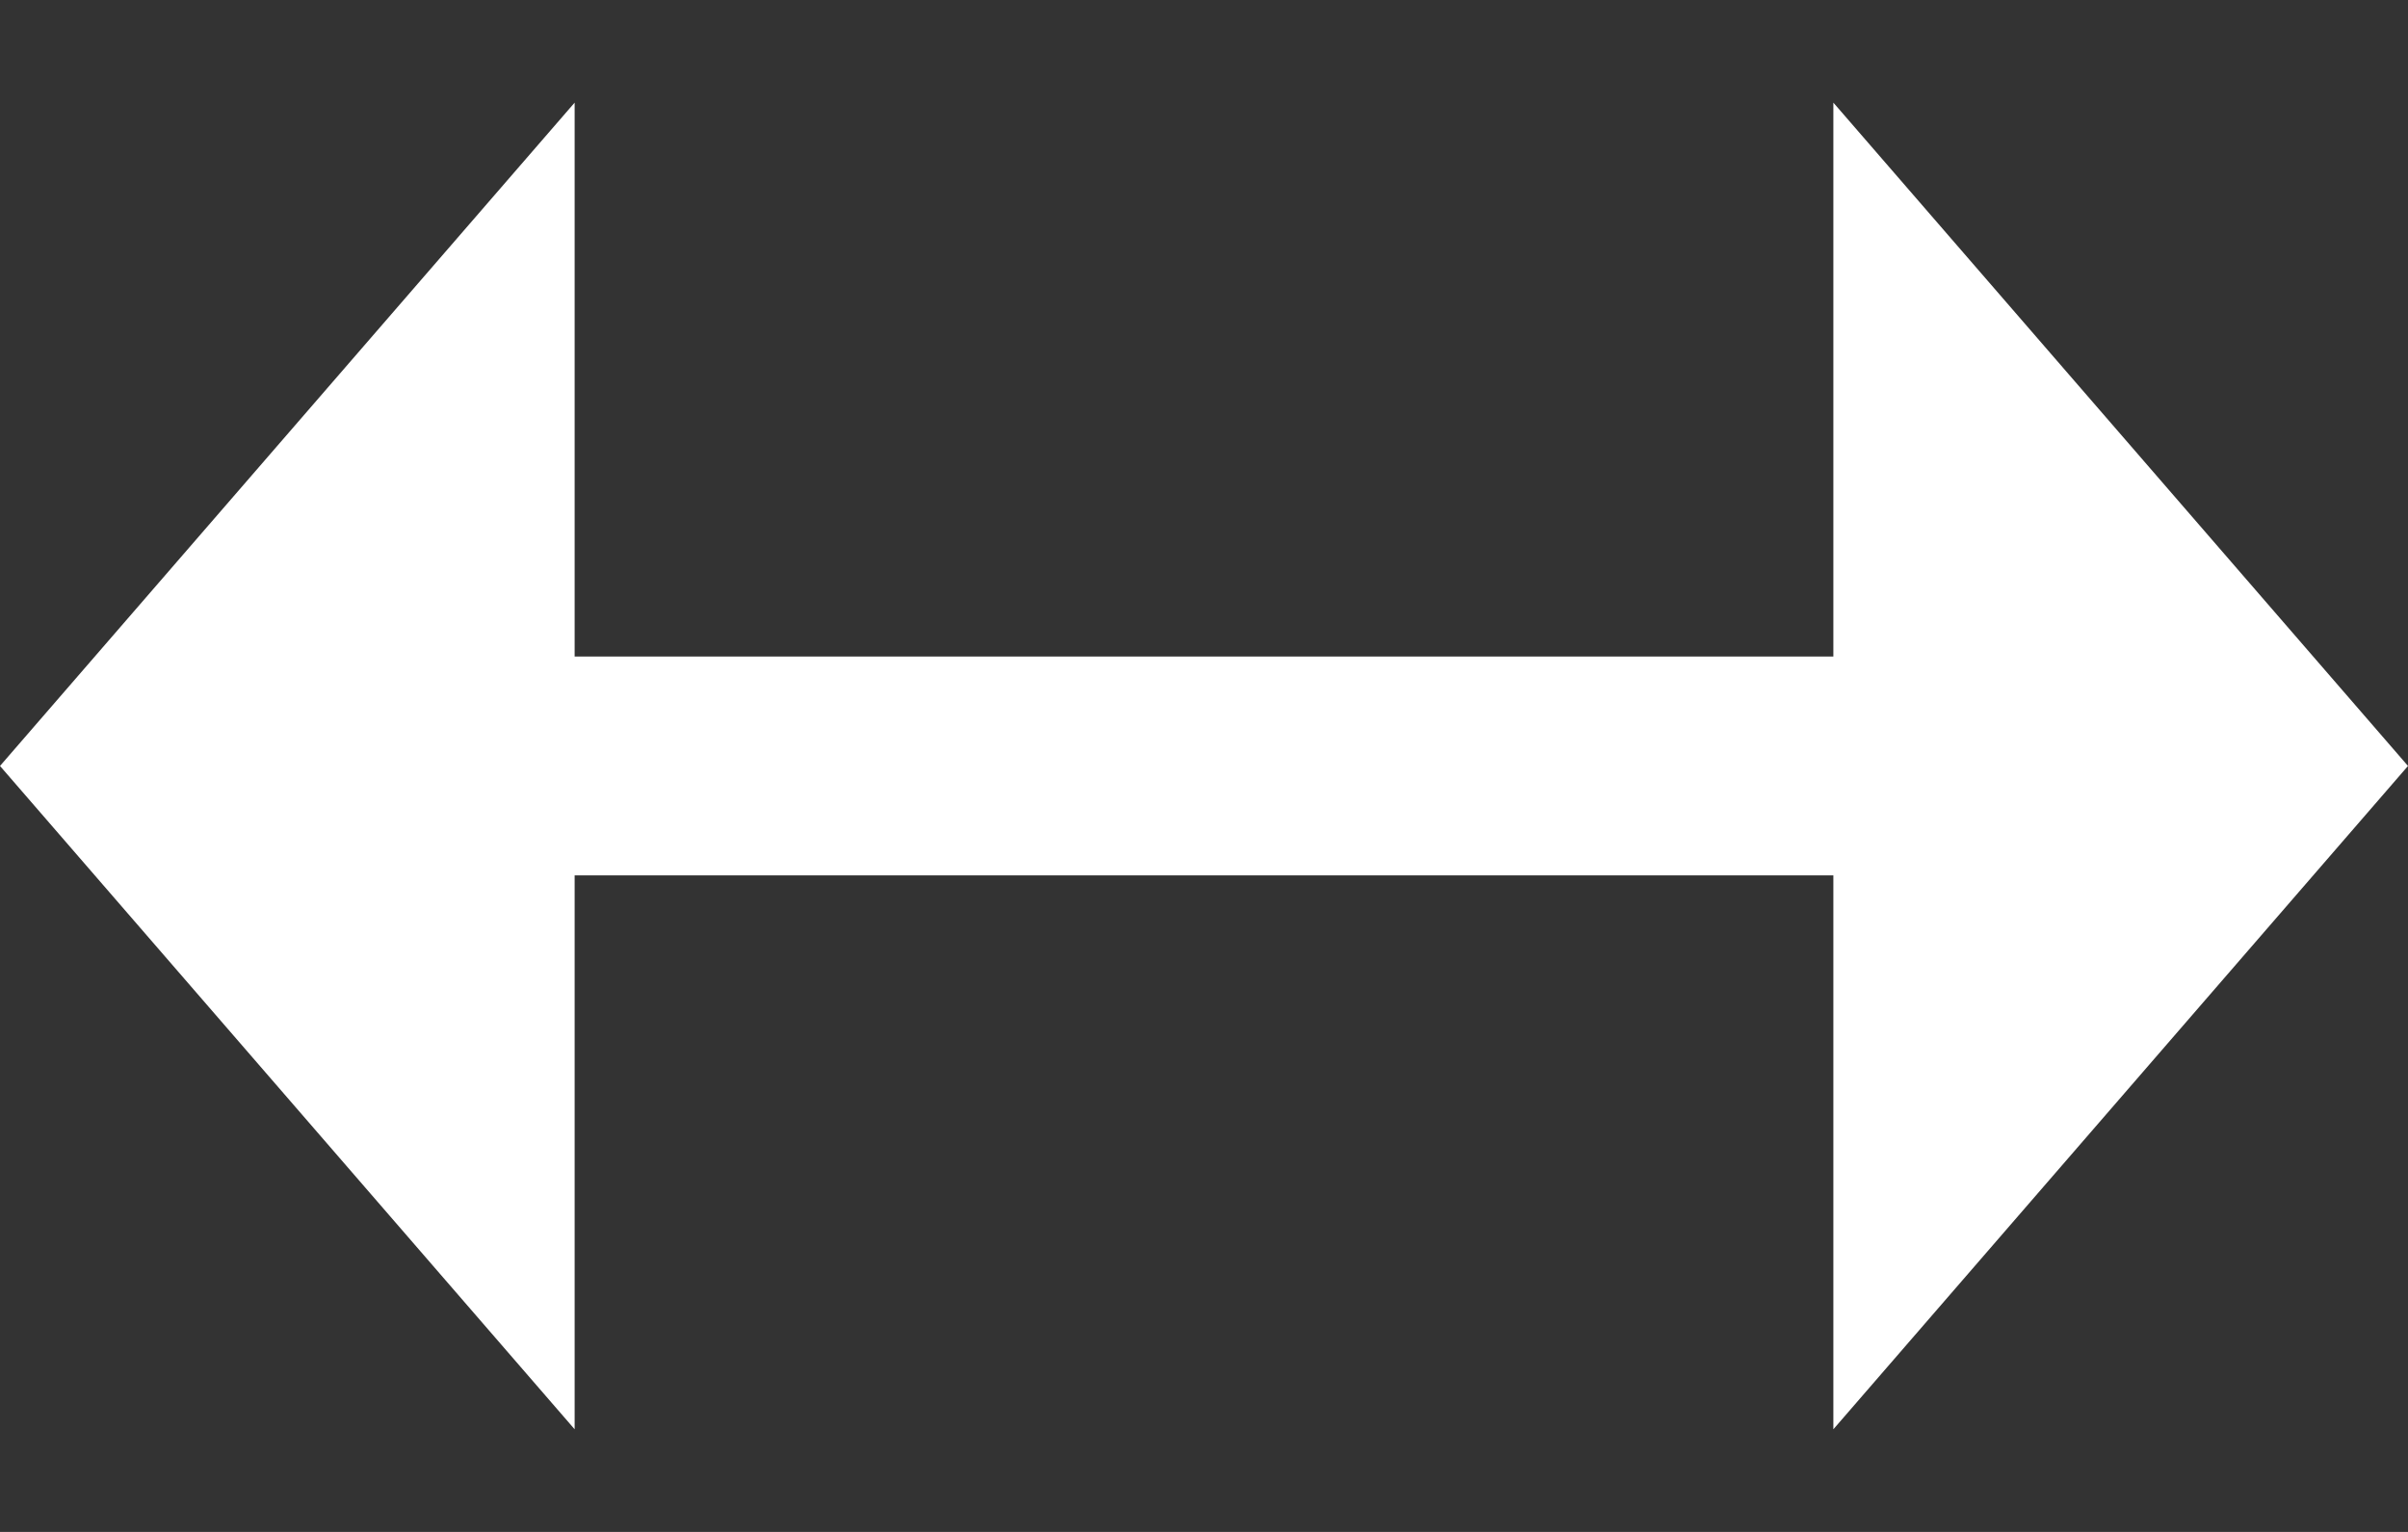 <svg width="22" height="14" viewBox="0 0 22 14" fill="none" xmlns="http://www.w3.org/2000/svg">
<rect x="0" y="0" width="22" height="14" fill="#333333" stroke="none"/>
<rect x="5" y="8" width="2" height="12" transform="rotate(-90 5 8)" fill="white"/>
<path d="M22 7L16.75 13.062V0.938L22 7Z" fill="white"/>
<path d="M0 7L5.25 0.938L5.25 13.062L0 7Z" fill="white"/>
</svg>
